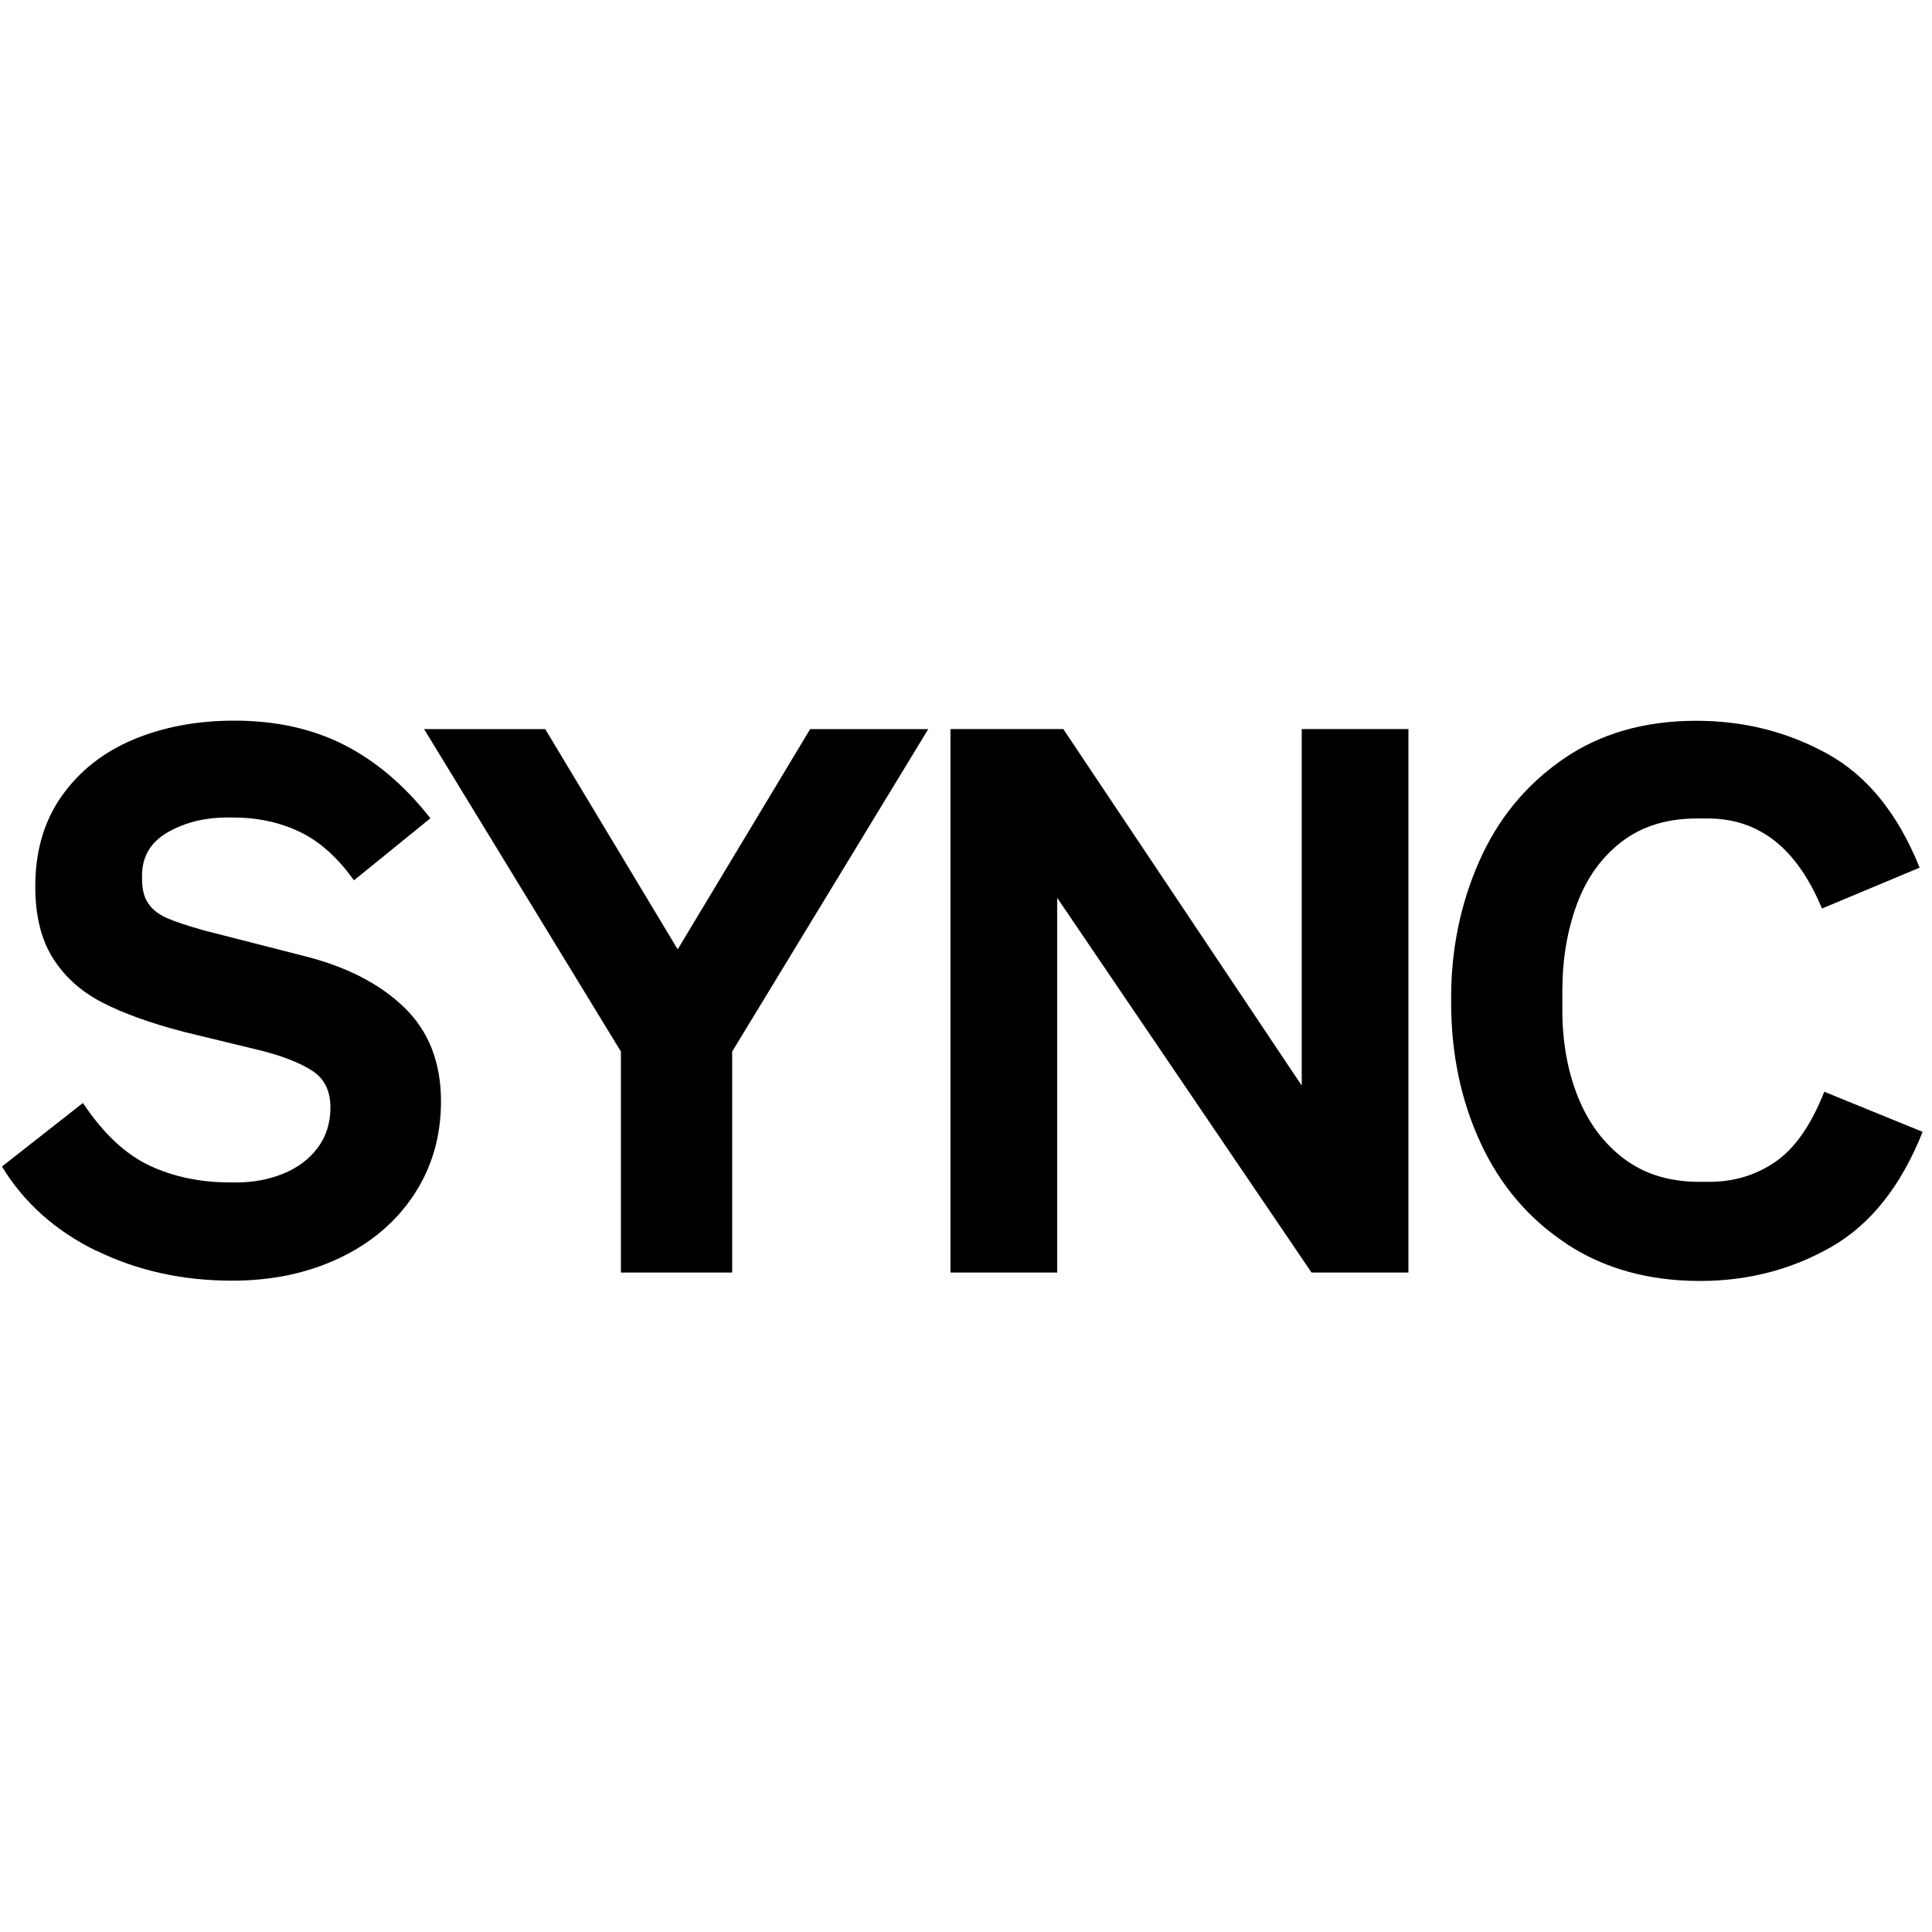 <?xml version="1.0" encoding="UTF-8"?><svg id="uuid-46361d3b-d4ef-4af0-9791-b9a2a7be92c5" xmlns="http://www.w3.org/2000/svg" width="39" height="39" viewBox="0 0 39 39"><path d="M1.949,25.252c-.825-.402-1.462-.97-1.91-1.704l1.635-1.283c.407.611.853,1.031,1.337,1.26.483.229,1.031.344,1.643.344h.122c.336,0,.649-.059.939-.176.291-.117.522-.29.695-.52.173-.229.26-.501.26-.817,0-.336-.122-.583-.367-.741-.244-.158-.586-.293-1.023-.405l-1.574-.382c-.663-.173-1.208-.369-1.635-.588-.428-.219-.761-.517-1-.894-.24-.377-.359-.861-.359-1.452,0-.713.178-1.322.535-1.826.356-.504.838-.884,1.444-1.139.606-.254,1.286-.382,2.04-.382.835,0,1.574.163,2.215.489.642.326,1.223.82,1.742,1.482l-1.543,1.253c-.326-.458-.69-.785-1.092-.978s-.854-.291-1.352-.291h-.107c-.458,0-.861.1-1.207.298-.346.198-.52.491-.52.878v.061c0,.214.043.382.13.504.086.122.211.219.375.29.163.071.407.153.733.245l2.032.52c.855.214,1.53.56,2.024,1.039s.741,1.11.741,1.895c0,.703-.181,1.329-.542,1.879-.362.55-.863.978-1.505,1.283-.642.306-1.365.458-2.17.458-.999,0-1.91-.201-2.735-.604Z" style="fill:#000001;"/><path d="M12.534,21.227l-3.973-6.509h2.445l2.674,4.446,2.674-4.446h2.384l-3.958,6.509v4.461h-2.246v-4.461Z" style="fill:#000001;"/><path d="M19.187,14.717h2.277l4.813,7.197v-7.197h2.154v10.971h-1.956l-5.134-7.563v7.563h-2.155v-10.971Z" style="fill:#000001;"/><path d="M31.623,25.107c-.759-.499-1.337-1.177-1.734-2.032-.397-.855-.596-1.803-.596-2.842v-.092c0-.978.188-1.895.565-2.75.376-.855.939-1.543,1.688-2.062.749-.52,1.647-.779,2.697-.779.957,0,1.838.222,2.643.665.805.443,1.426,1.21,1.864,2.3l-1.971.825c-.255-.611-.573-1.067-.955-1.367-.382-.3-.833-.451-1.352-.451h-.214c-.611,0-1.121.158-1.528.474-.408.316-.708.738-.902,1.268s-.29,1.11-.29,1.742v.382c0,.642.104,1.225.313,1.75.209.524.52.942.932,1.253.413.311.919.466,1.521.466h.199c.499,0,.944-.135,1.337-.405.392-.27.72-.741.985-1.414l1.986.81c-.438,1.1-1.057,1.877-1.856,2.33-.8.453-1.678.68-2.636.68-1.039,0-1.938-.25-2.697-.749Z" style="fill:#000001;"/></svg>